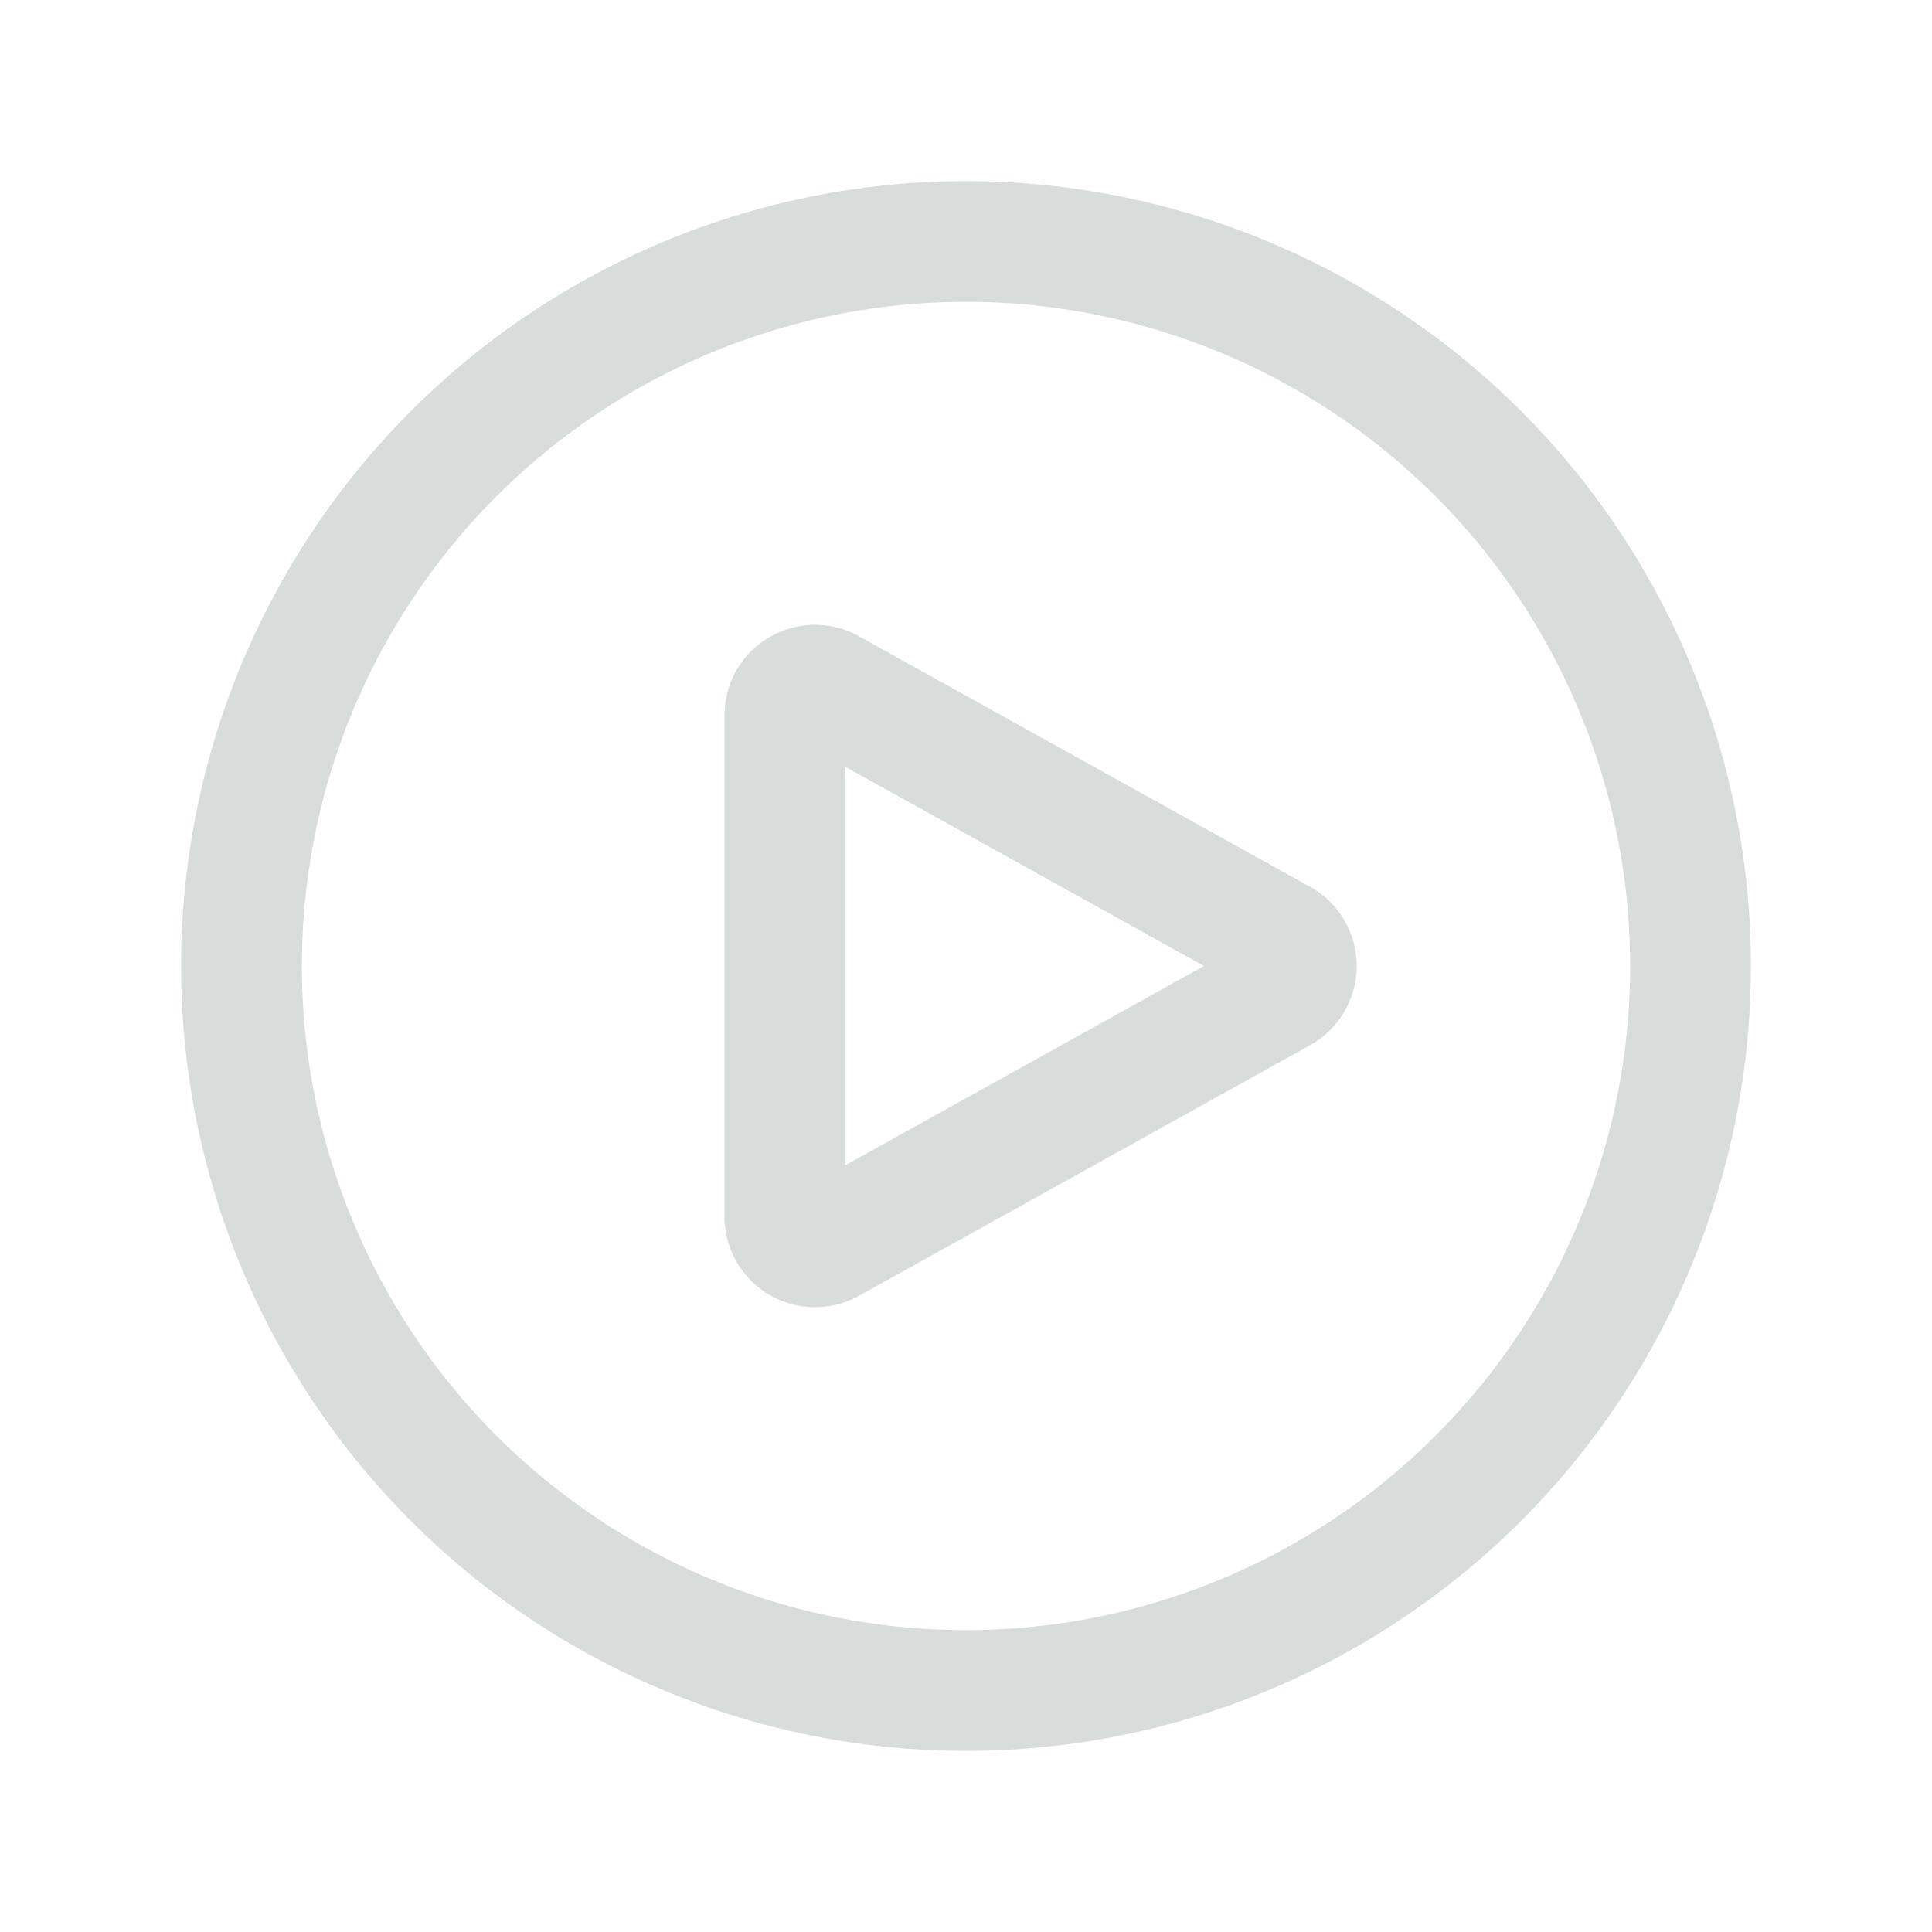 <svg xmlns="http://www.w3.org/2000/svg" fill="none" viewBox="0 0 24 24" stroke-width="1.5" stroke="#d8dcdb" class="w-6 h-6">
  <path stroke-linecap="round" stroke-linejoin="round" d="M21 12a9 9 0 11-18 0 9 9 0 0118 0z" />
  <path stroke-linecap="round" stroke-linejoin="round" d="M15.91 11.672a.375.375 0 010 .656l-5.603 3.113a.375.375 0 01-.557-.328V8.887c0-.286.307-.466.557-.327l5.603 3.112z" />
</svg>
